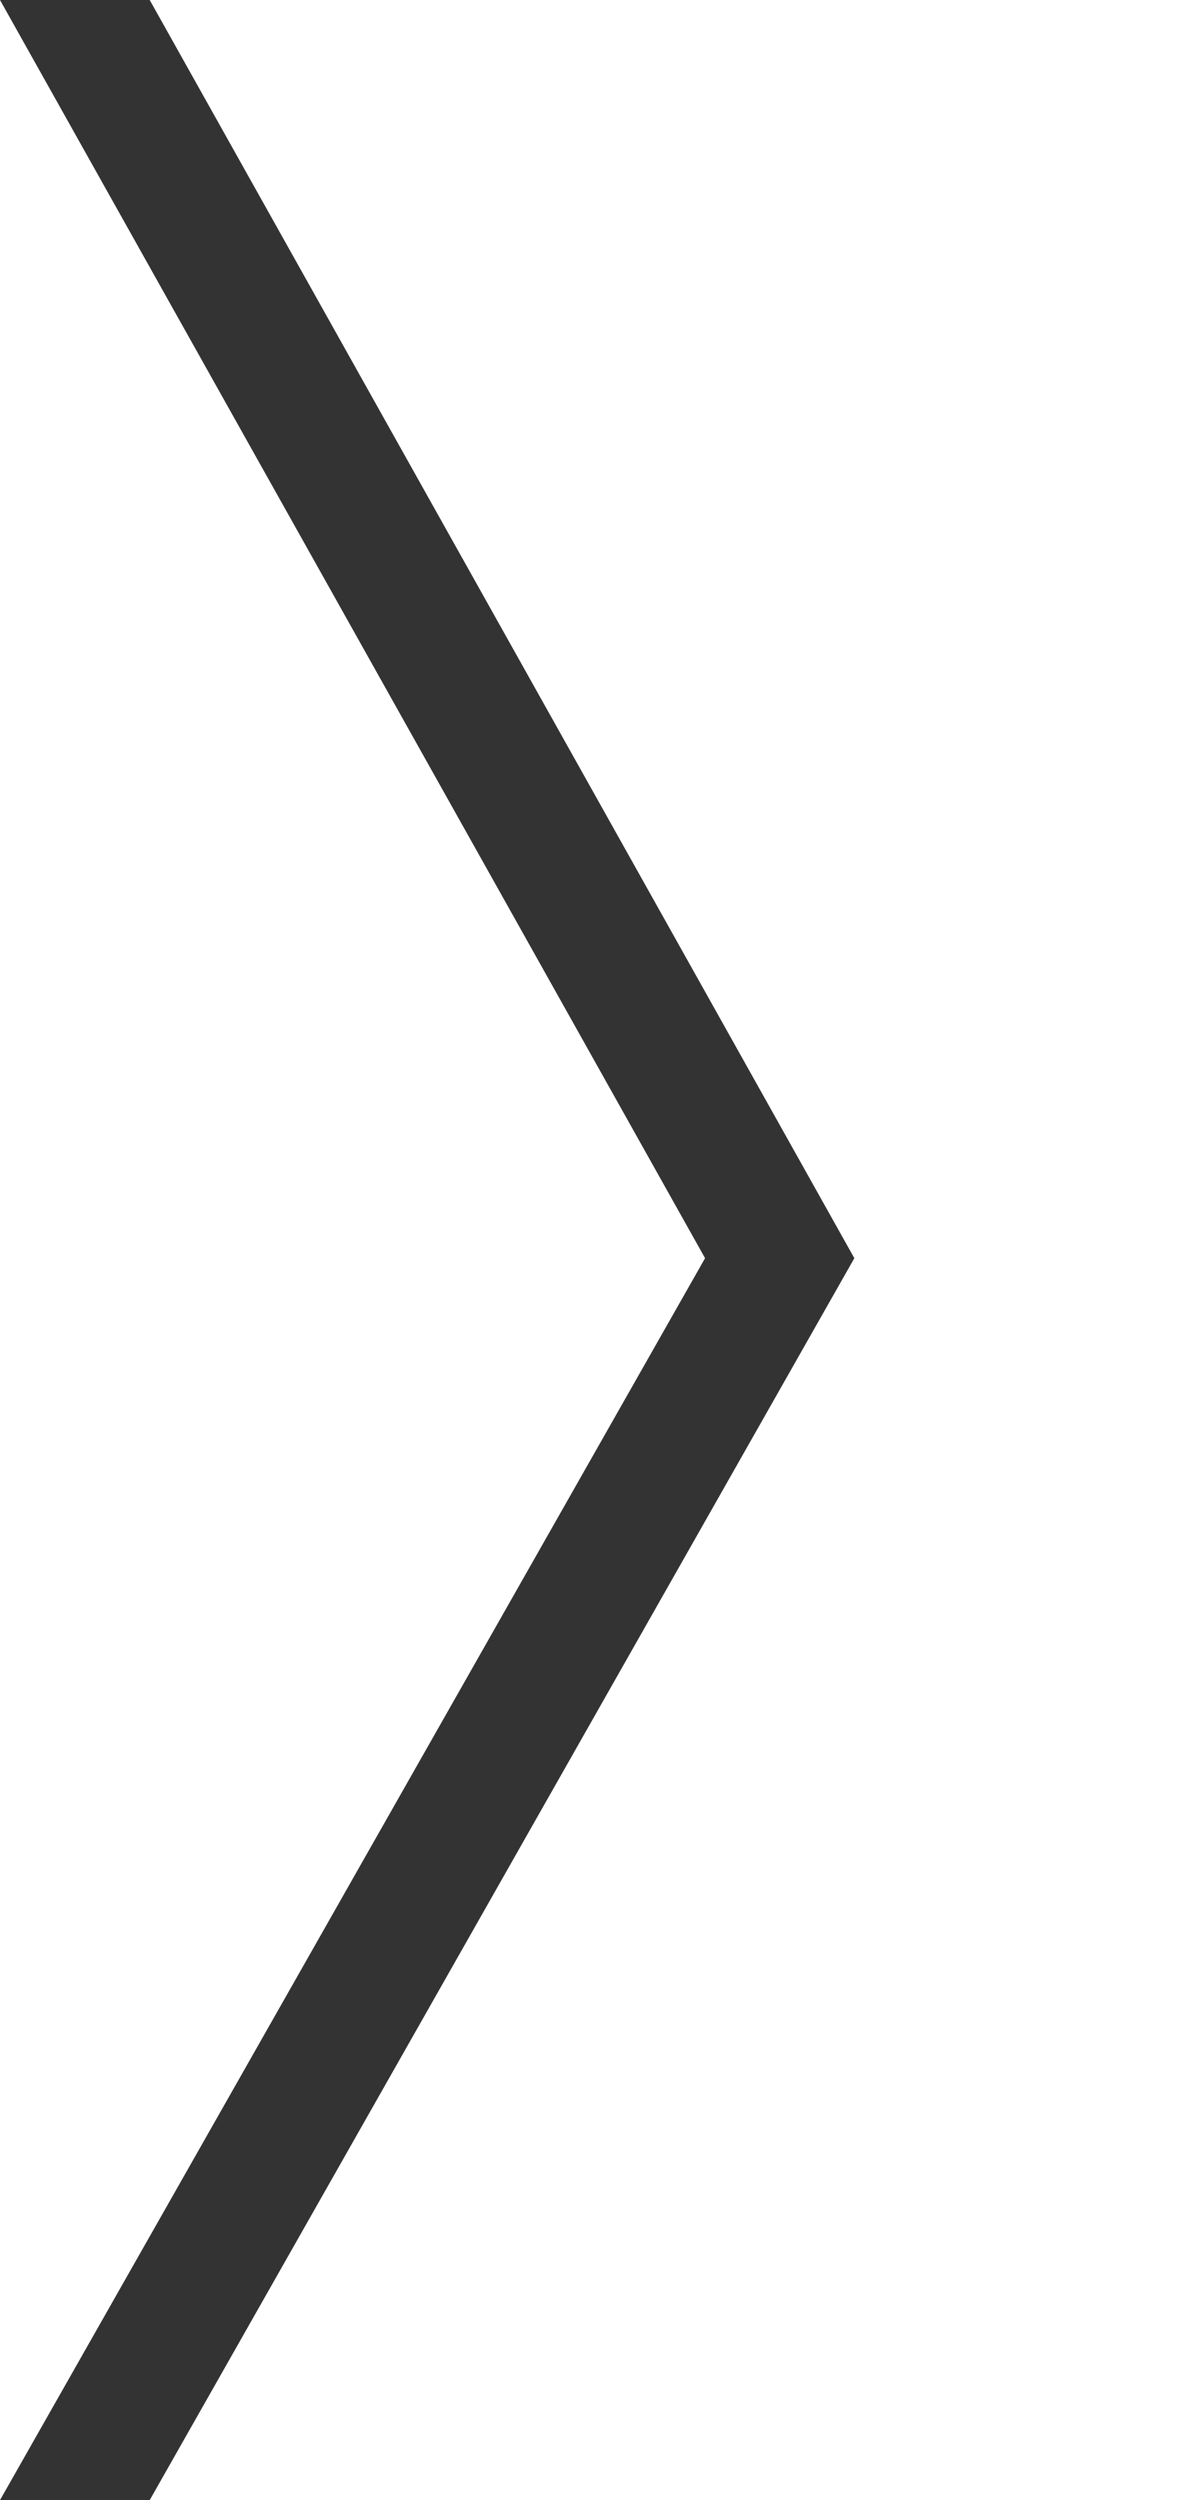<svg id="svg_skinny_chevron" xmlns="http://www.w3.org/2000/svg" width="365.63" height="768" viewBox="0 0 365.63 768"><title>svg_skinny_chevron</title><polygon points="0 0 46 0 262.5 386.5 46 768 0 768 216.63 386.5 0 0" fill="#333"/></svg>